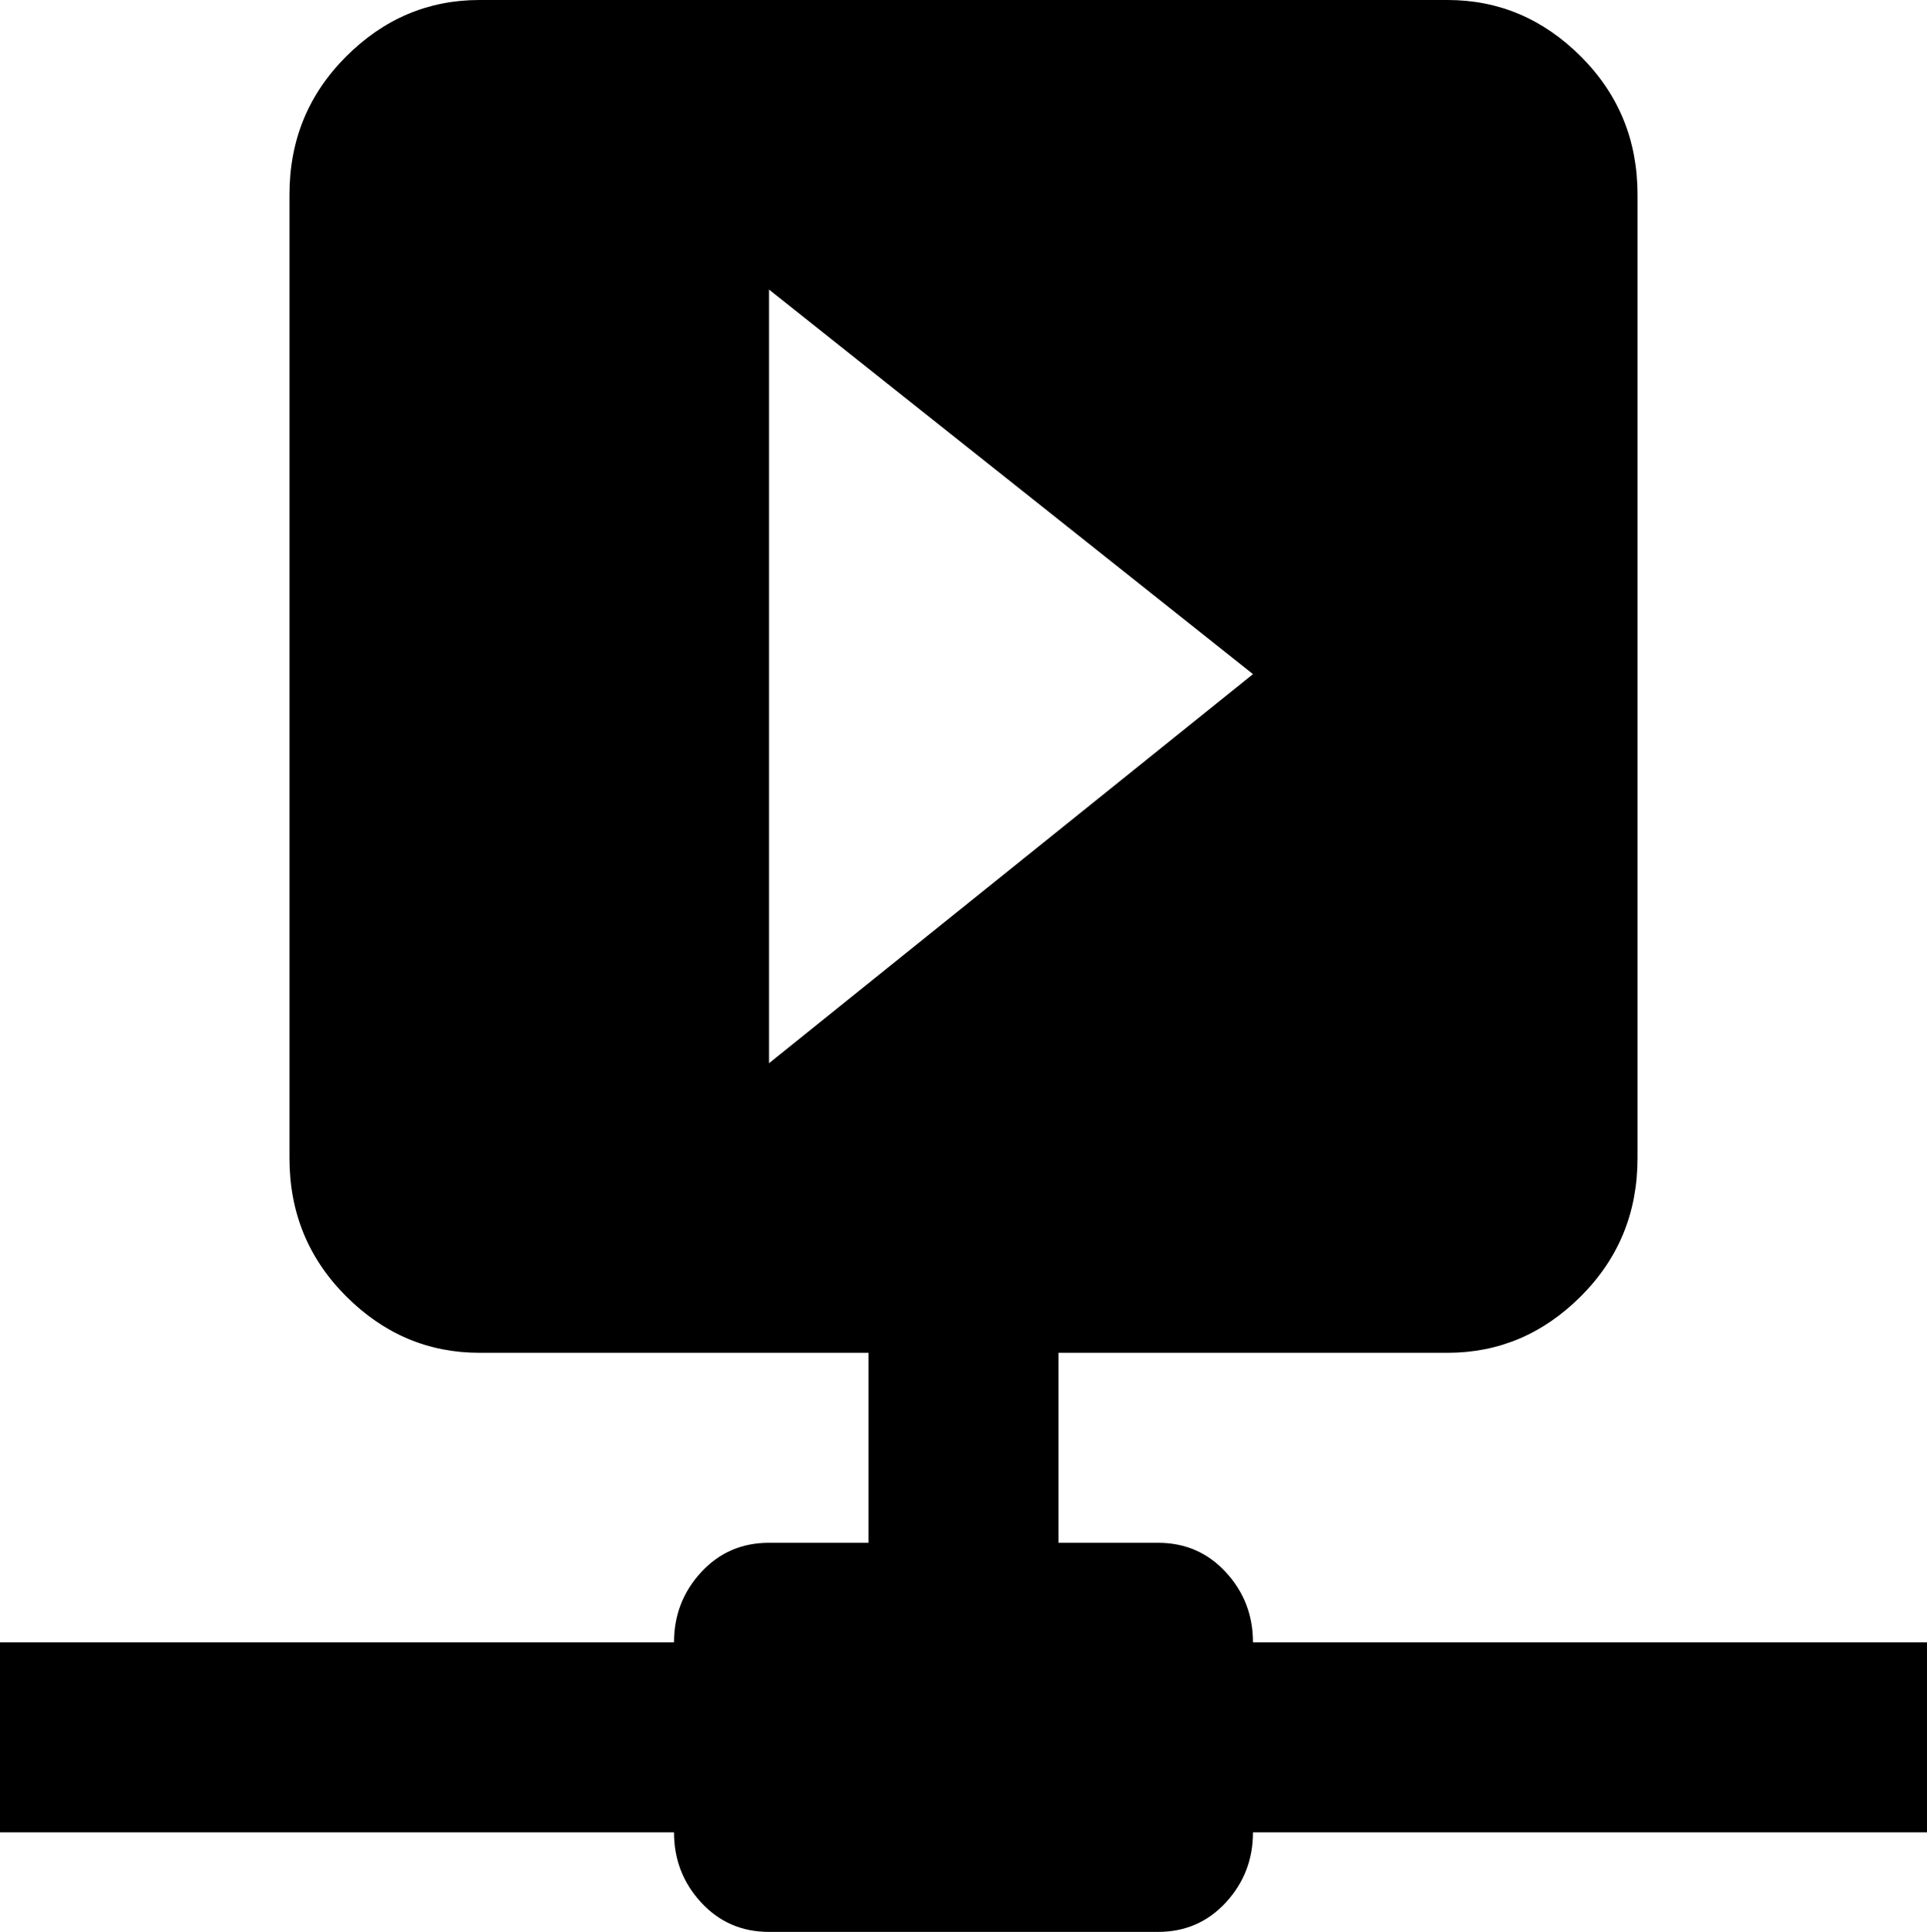 <svg xmlns="http://www.w3.org/2000/svg" viewBox="43 -43 426 427">
      <g transform="scale(1 -1) translate(0 -341)">
        <path d="M320 21Q320 30 314.0 36.5Q308 43 299 43H277V85H363Q380 85 392.5 97.5Q405 110 405 128V341Q405 359 392.5 371.5Q380 384 363 384H149Q132 384 119.5 371.5Q107 359 107 341V128Q107 110 119.5 97.5Q132 85 149 85H235V43H213Q204 43 198.0 36.5Q192 30 192 21H43V-21H192Q192 -30 198.0 -36.5Q204 -43 213 -43H299Q308 -43 314.0 -36.5Q320 -30 320 -21H469V21ZM213 149V320L320 235Z" />
      </g>
    </svg>